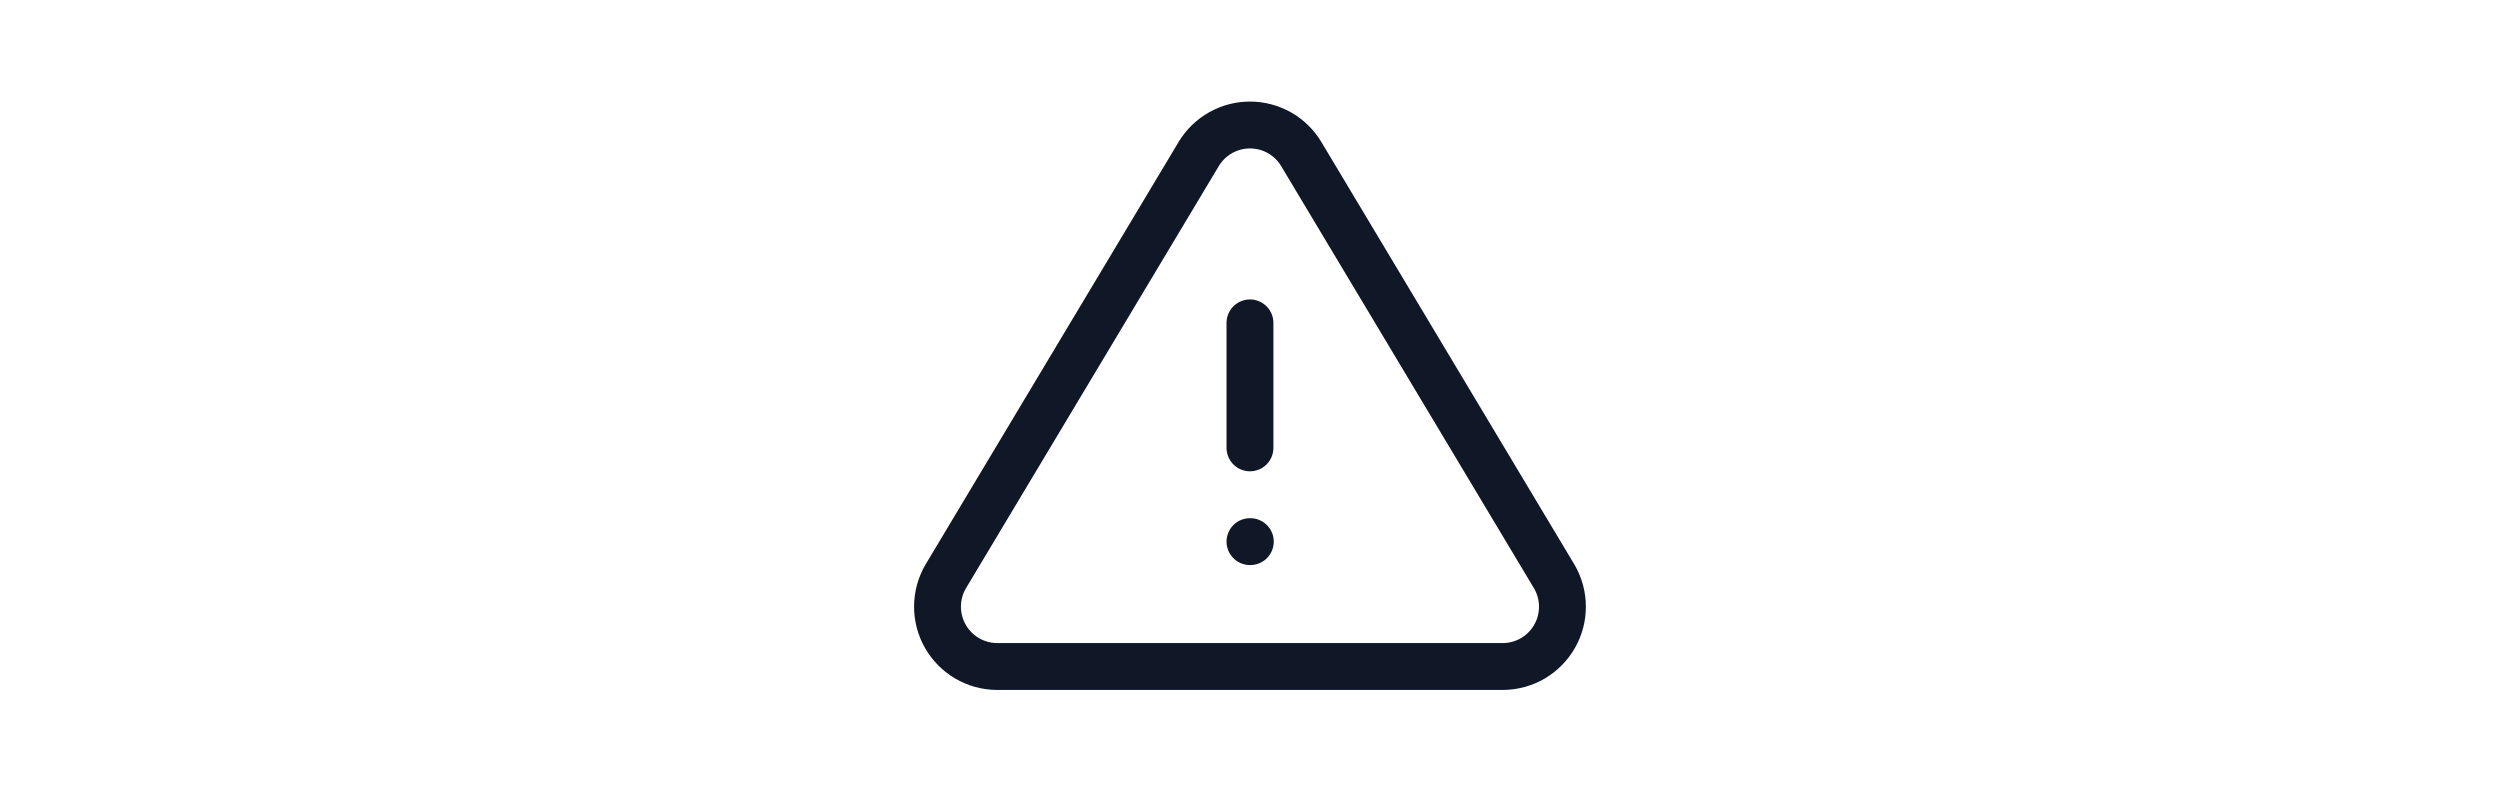 <svg width="80" height="26" viewBox="0 0 80 26" fill="none" xmlns="http://www.w3.org/2000/svg">
<path d="M39.999 10.332V14.332" stroke="#101828" stroke-width="1.5" stroke-linecap="round" stroke-linejoin="round"/>
<path d="M38.362 4.923L30.256 18.457C30.089 18.747 30.001 19.075 30 19.409C29.999 19.743 30.086 20.072 30.251 20.362C30.416 20.652 30.655 20.894 30.943 21.064C31.231 21.233 31.558 21.325 31.892 21.328H48.106C48.441 21.324 48.768 21.233 49.056 21.064C49.343 20.894 49.582 20.652 49.747 20.362C49.913 20.072 49.999 19.744 49.998 19.41C49.998 19.076 49.909 18.748 49.742 18.458L41.636 4.922C41.466 4.641 41.226 4.408 40.939 4.246C40.652 4.085 40.329 4 39.999 4C39.67 4 39.347 4.085 39.06 4.246C38.773 4.408 38.533 4.641 38.362 4.922V4.923Z" stroke="#101828" stroke-width="1.5" stroke-linecap="round" stroke-linejoin="round"/>
<path d="M39.999 17.332H40.01" stroke="#101828" stroke-width="1.5" stroke-linecap="round" stroke-linejoin="round"/>
</svg>
